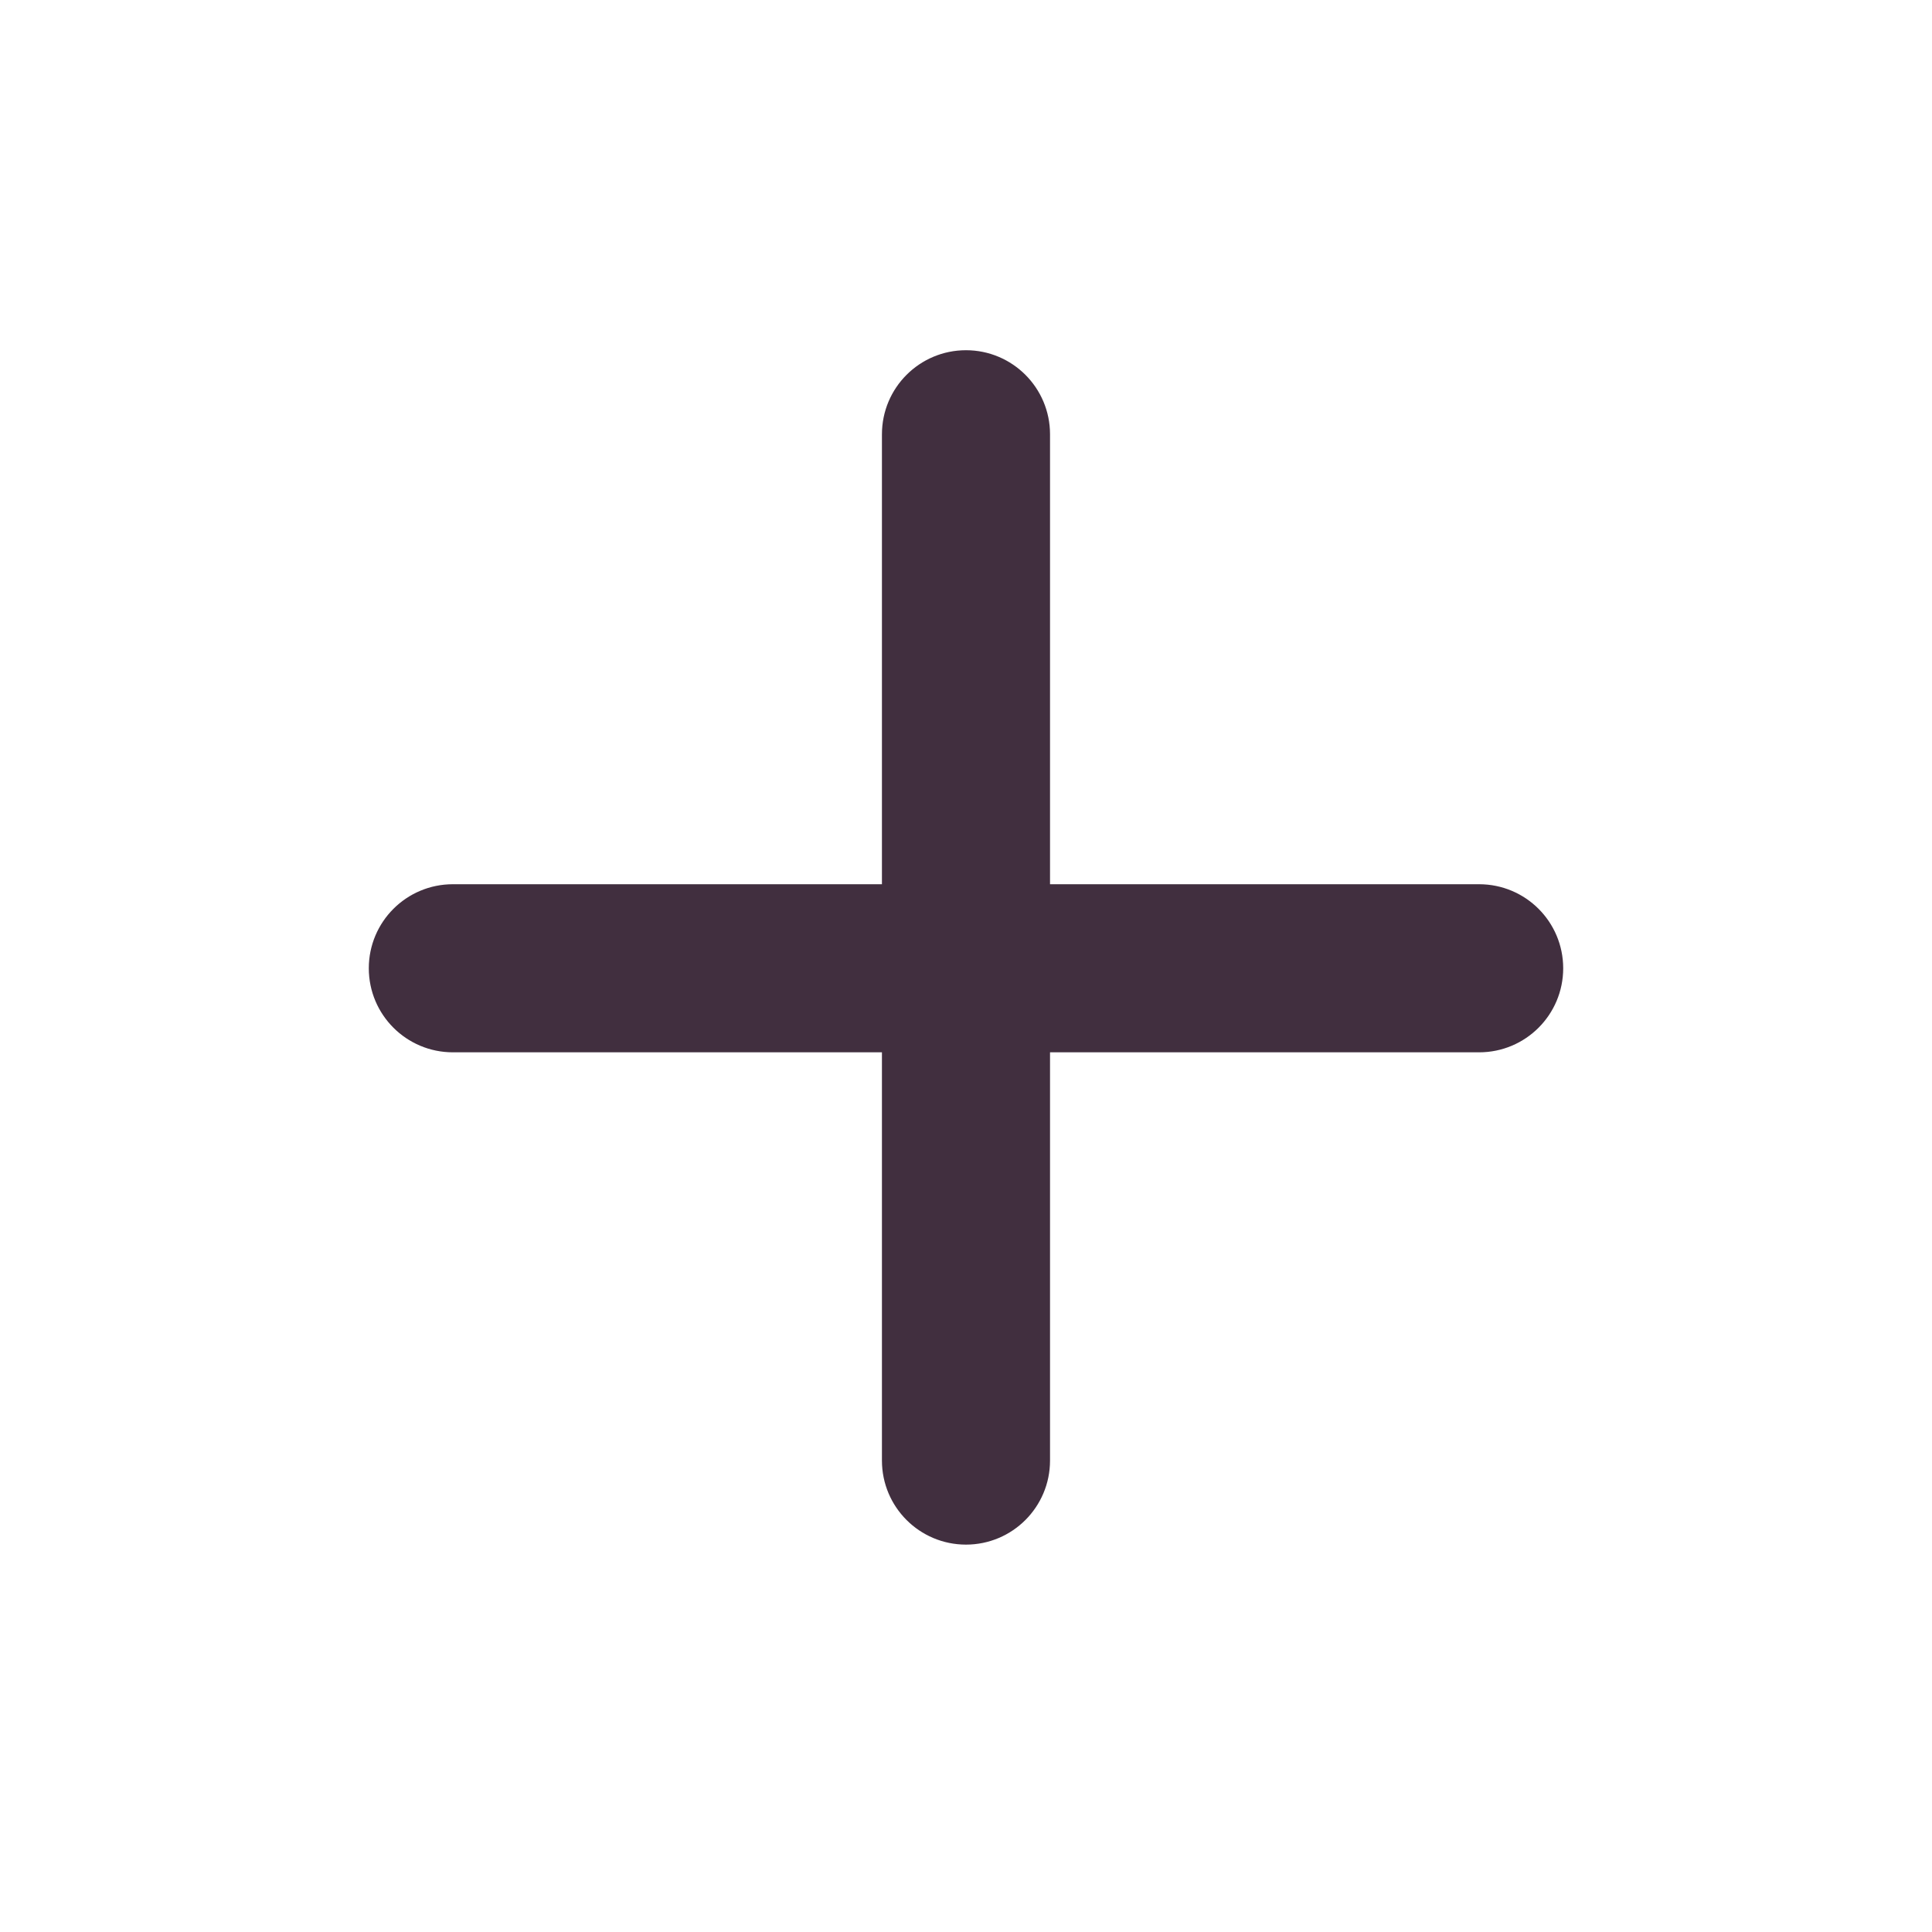 <?xml version="1.0" encoding="utf-8"?>
<!-- Generator: Adobe Illustrator 17.0.2, SVG Export Plug-In . SVG Version: 6.00 Build 0)  -->
<!DOCTYPE svg PUBLIC "-//W3C//DTD SVG 1.1//EN" "http://www.w3.org/Graphics/SVG/1.1/DTD/svg11.dtd">
<svg version="1.1" id="Calque_1" xmlns="http://www.w3.org/2000/svg" xmlns:xlink="http://www.w3.org/1999/xlink" x="0px" y="0px"
	 width="61.551px" height="61.555px" viewBox="0 0 61.551 61.555" enable-background="new 0 0 61.551 61.555" xml:space="preserve">
<path fill="#412F3F" stroke="#412F3F" stroke-width="1.301" stroke-linejoin="bevel" stroke-miterlimit="10" d="M32.802,46.532
	c0,1.119-0.907,2.027-2.027,2.027l0,0c-1.119,0-2.027-0.907-2.027-2.027V13.835c0-1.119,0.907-2.027,2.027-2.027l0,0
	c1.119,0,2.027,0.907,2.027,2.027V46.532z"/>
<path fill="#412F3F" stroke="#412F3F" stroke-width="1.301" stroke-linejoin="bevel" stroke-miterlimit="10" d="M47.124,28.821
	c1.119,0,2.027,0.907,2.027,2.027l0,0c0,1.119-0.907,2.027-2.027,2.027H14.427c-1.119,0-2.027-0.907-2.027-2.027l0,0
	c0-1.119,0.907-2.027,2.027-2.027H47.124z"/>
</svg>
